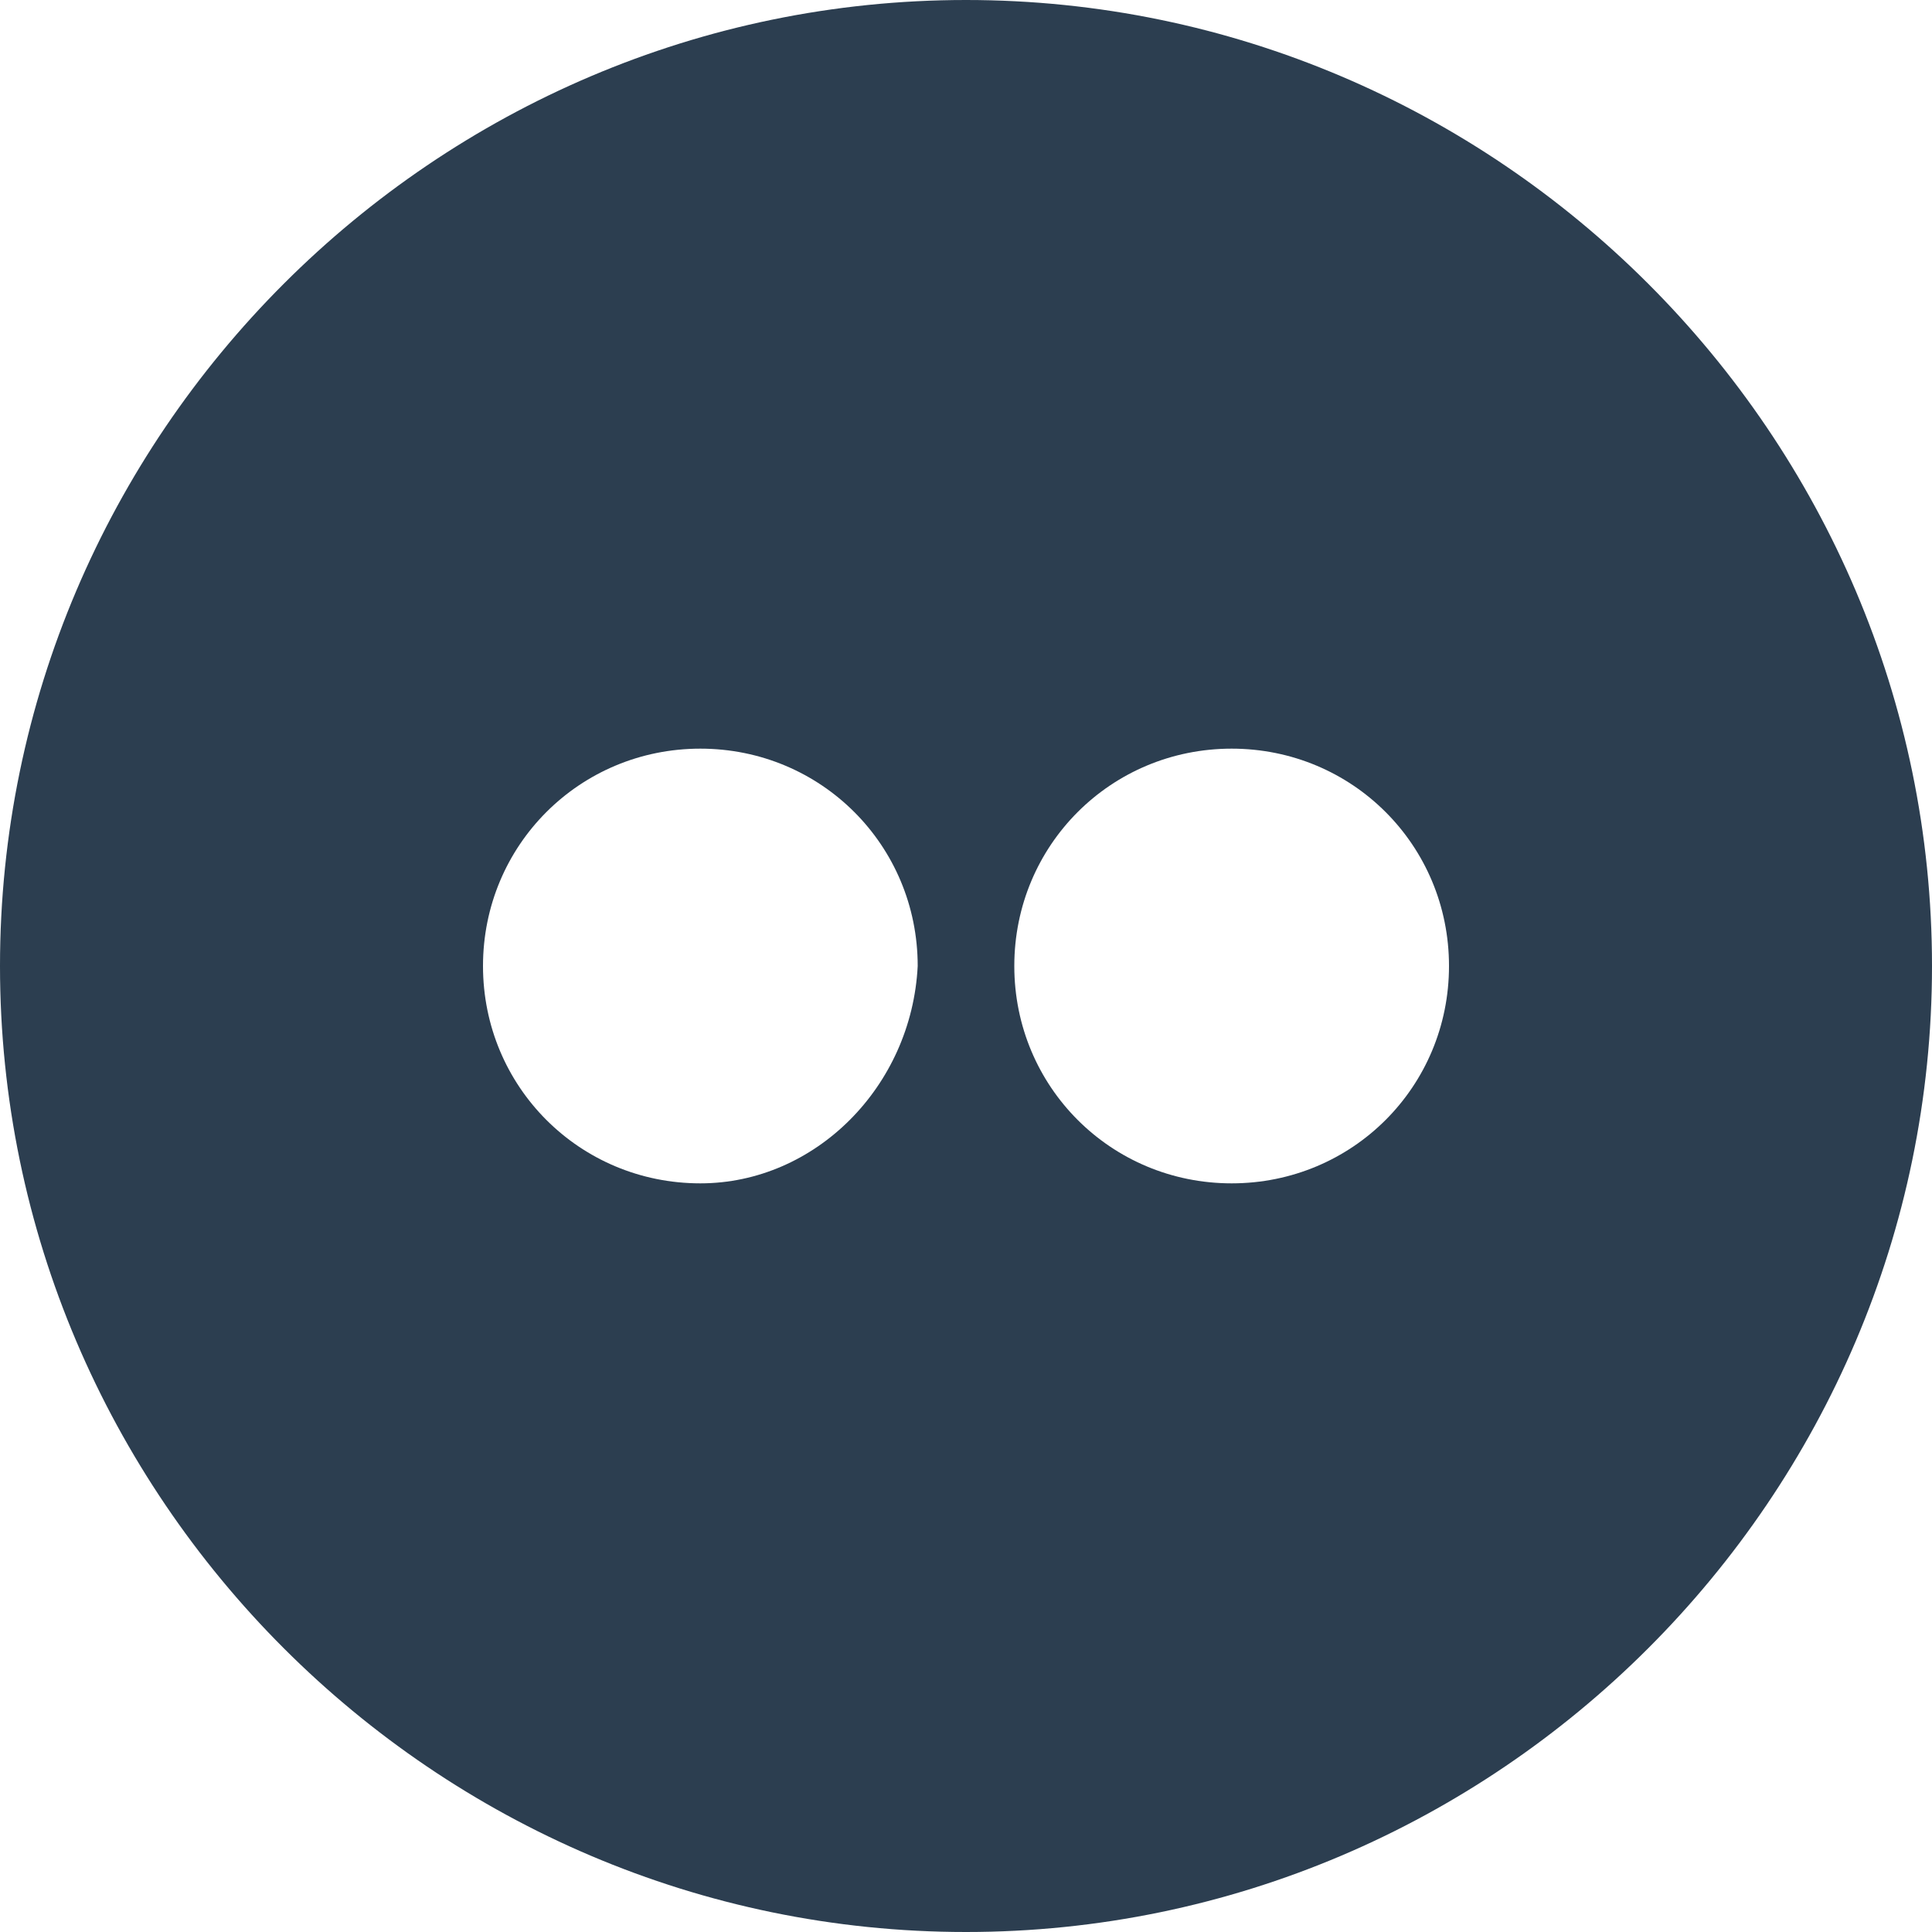 <?xml version="1.0" encoding="UTF-8"?>
<svg width="32px" height="32px" viewBox="0 0 32 32" version="1.1" xmlns="http://www.w3.org/2000/svg" xmlns:xlink="http://www.w3.org/1999/xlink">
    <!-- Generator: Sketch 3.6.1 (26313) - http://www.bohemiancoding.com/sketch -->
    <title>flickr-round</title>
    <desc>Created with Sketch.</desc>
    <defs></defs>
    <g id="Page-1" stroke="none" stroke-width="1" fill="none" fill-rule="evenodd">
        <g id="flickr-round" fill="#2C3E50">
            <path d="M16,0 C7.2,0 0,7.2 0,16 C0,24.8 7.2,32 16,32 C24.8,32 32,24.8 32,16 C32,7.2 24.8,0 16,0 L16,0 Z M11.6,19.6 C9.6,19.6 8,18 8,16 C8,14 9.6,12.4 11.6,12.4 C13.6,12.4 15.2,14 15.2,16 C15.1,18 13.5,19.6 11.6,19.6 L11.6,19.6 Z M20.4,19.6 C18.4,19.6 16.8,18 16.8,16 C16.8,14 18.4,12.4 20.4,12.4 C22.4,12.4 24,14 24,16 C24,18 22.4,19.6 20.4,19.6 L20.4,19.6 Z" id="Shape"></path>
        </g>
    </g>
</svg>